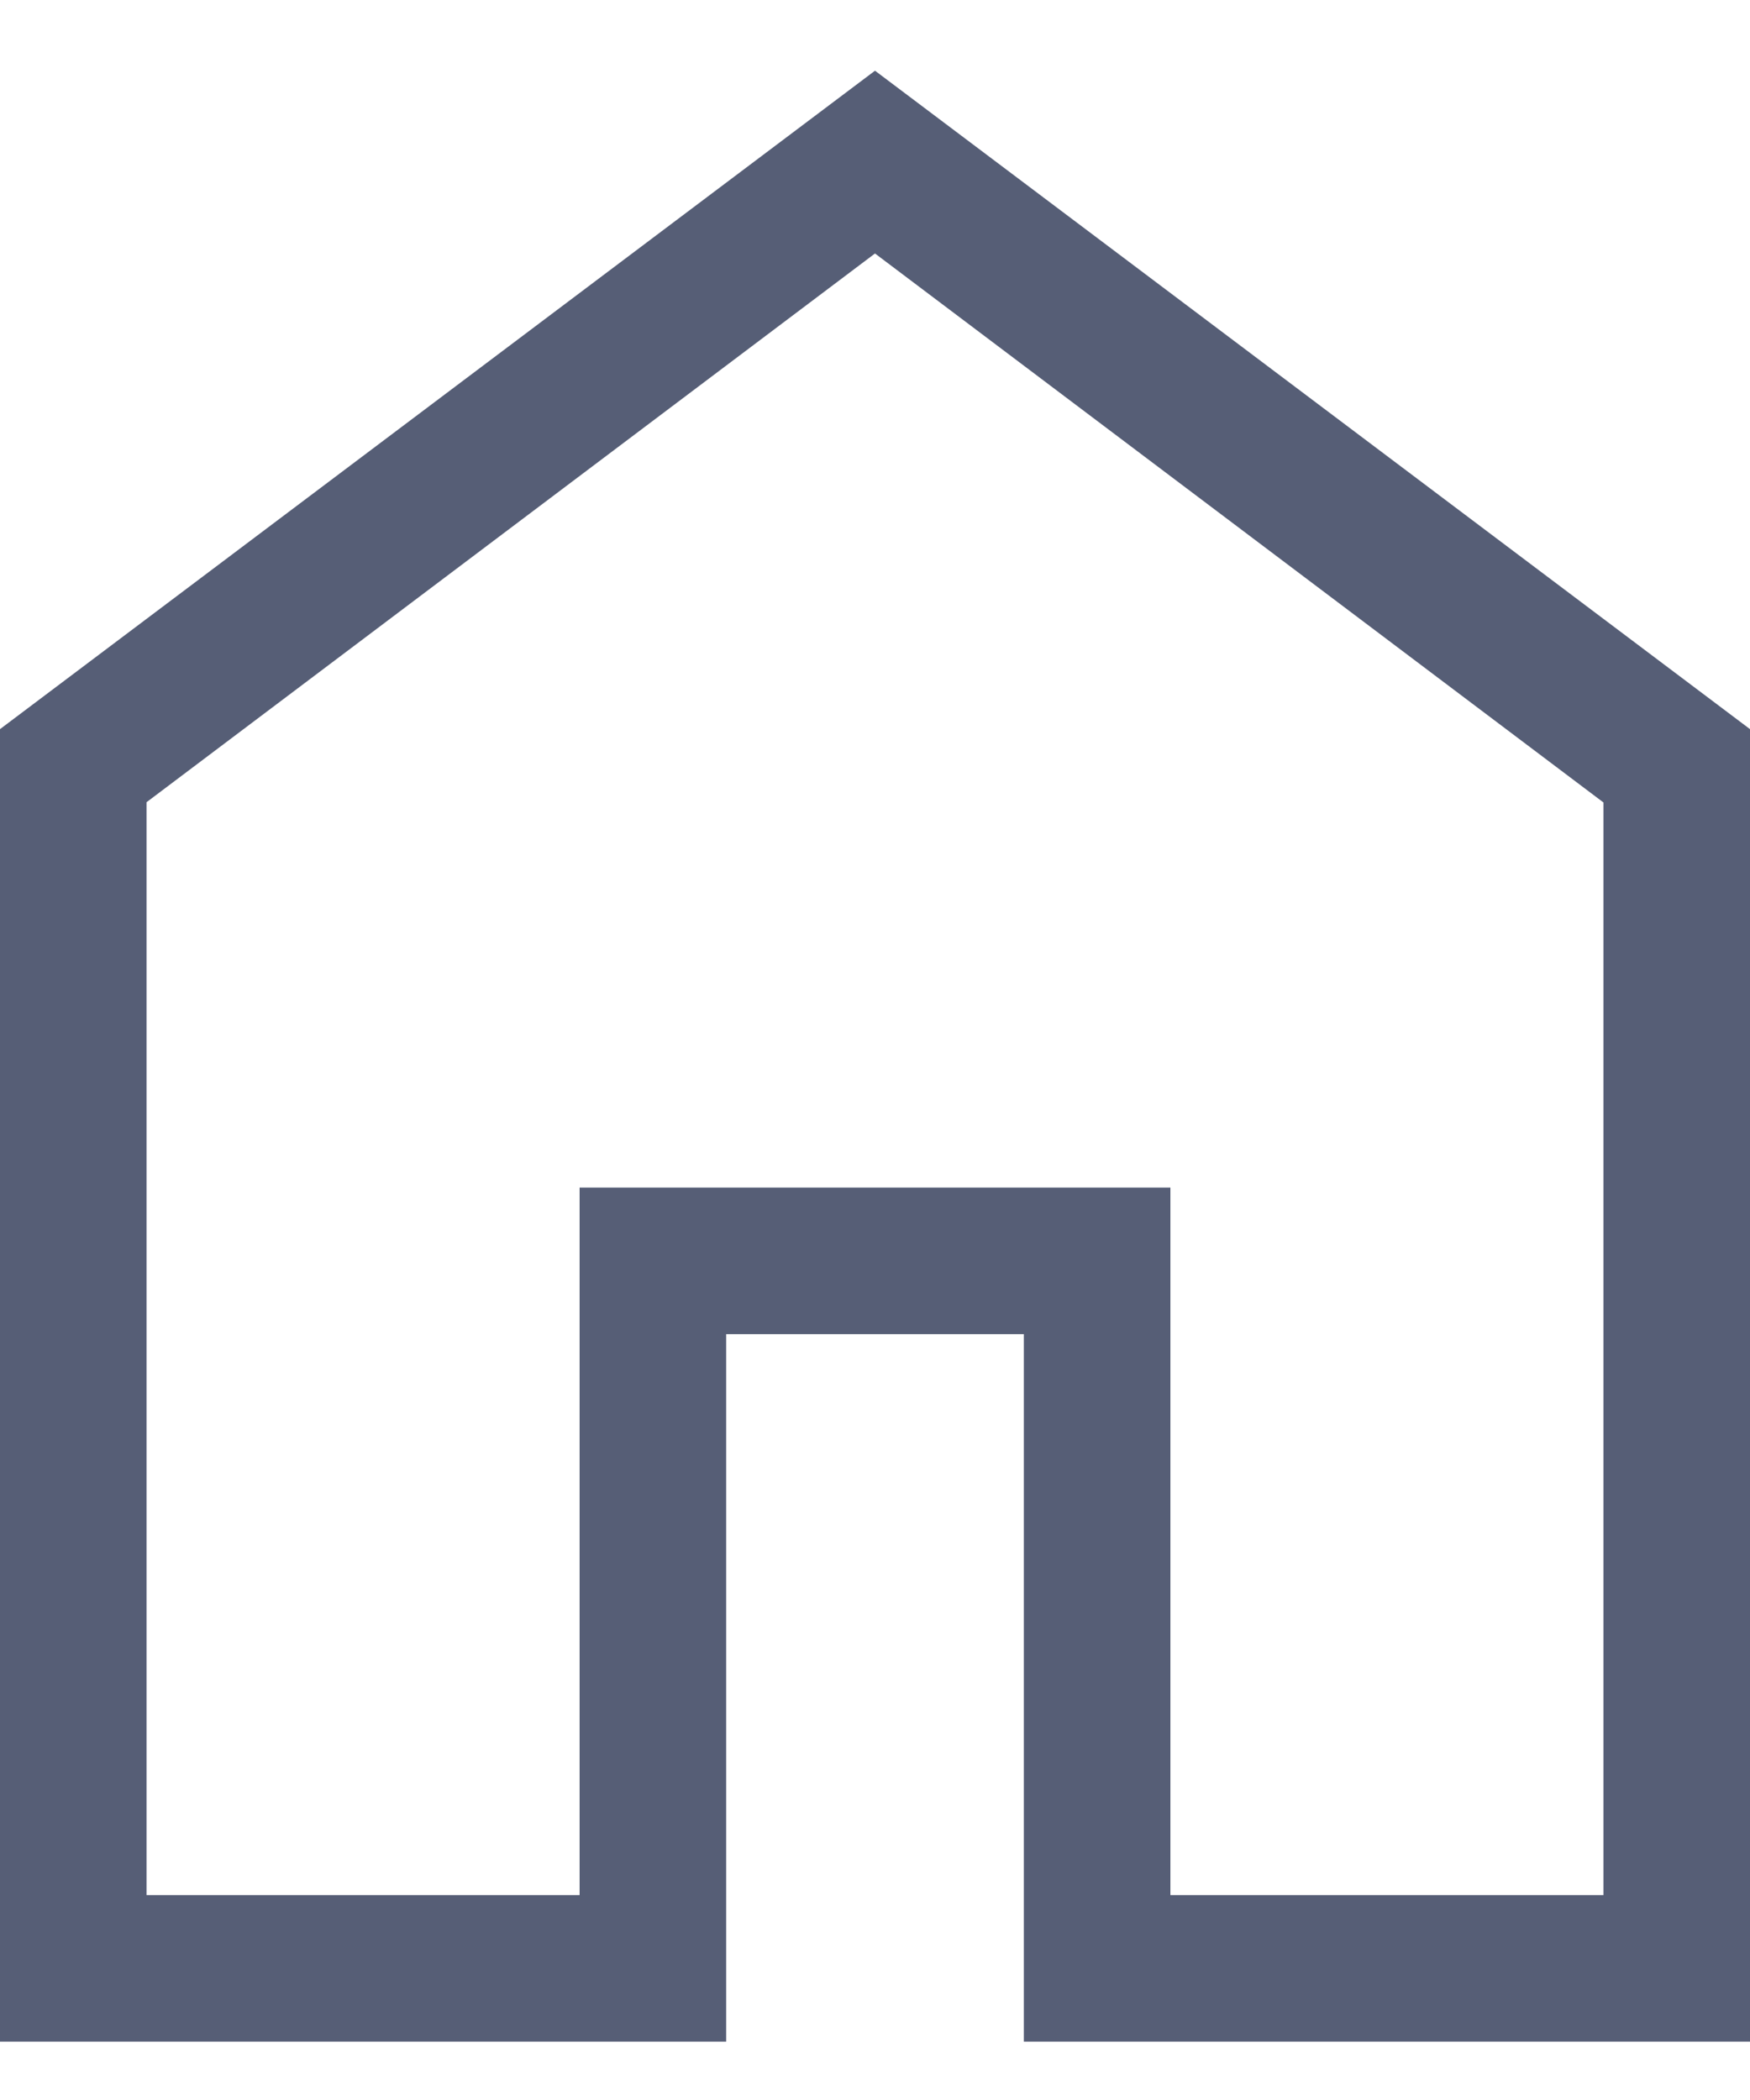 <svg width="20" height="24" viewBox="0 0 20 24" fill="none" xmlns="http://www.w3.org/2000/svg">
<path d="M1.675 21.658H6.624V13.573H13.376V21.658H18.325V9.171L10 2.897L1.675 9.168V21.658ZM0 23.333V8.333L10 0.808L20 8.333V23.333H11.701V15.248H8.299V23.333H0Z" fill="#565E76"/>
</svg>
